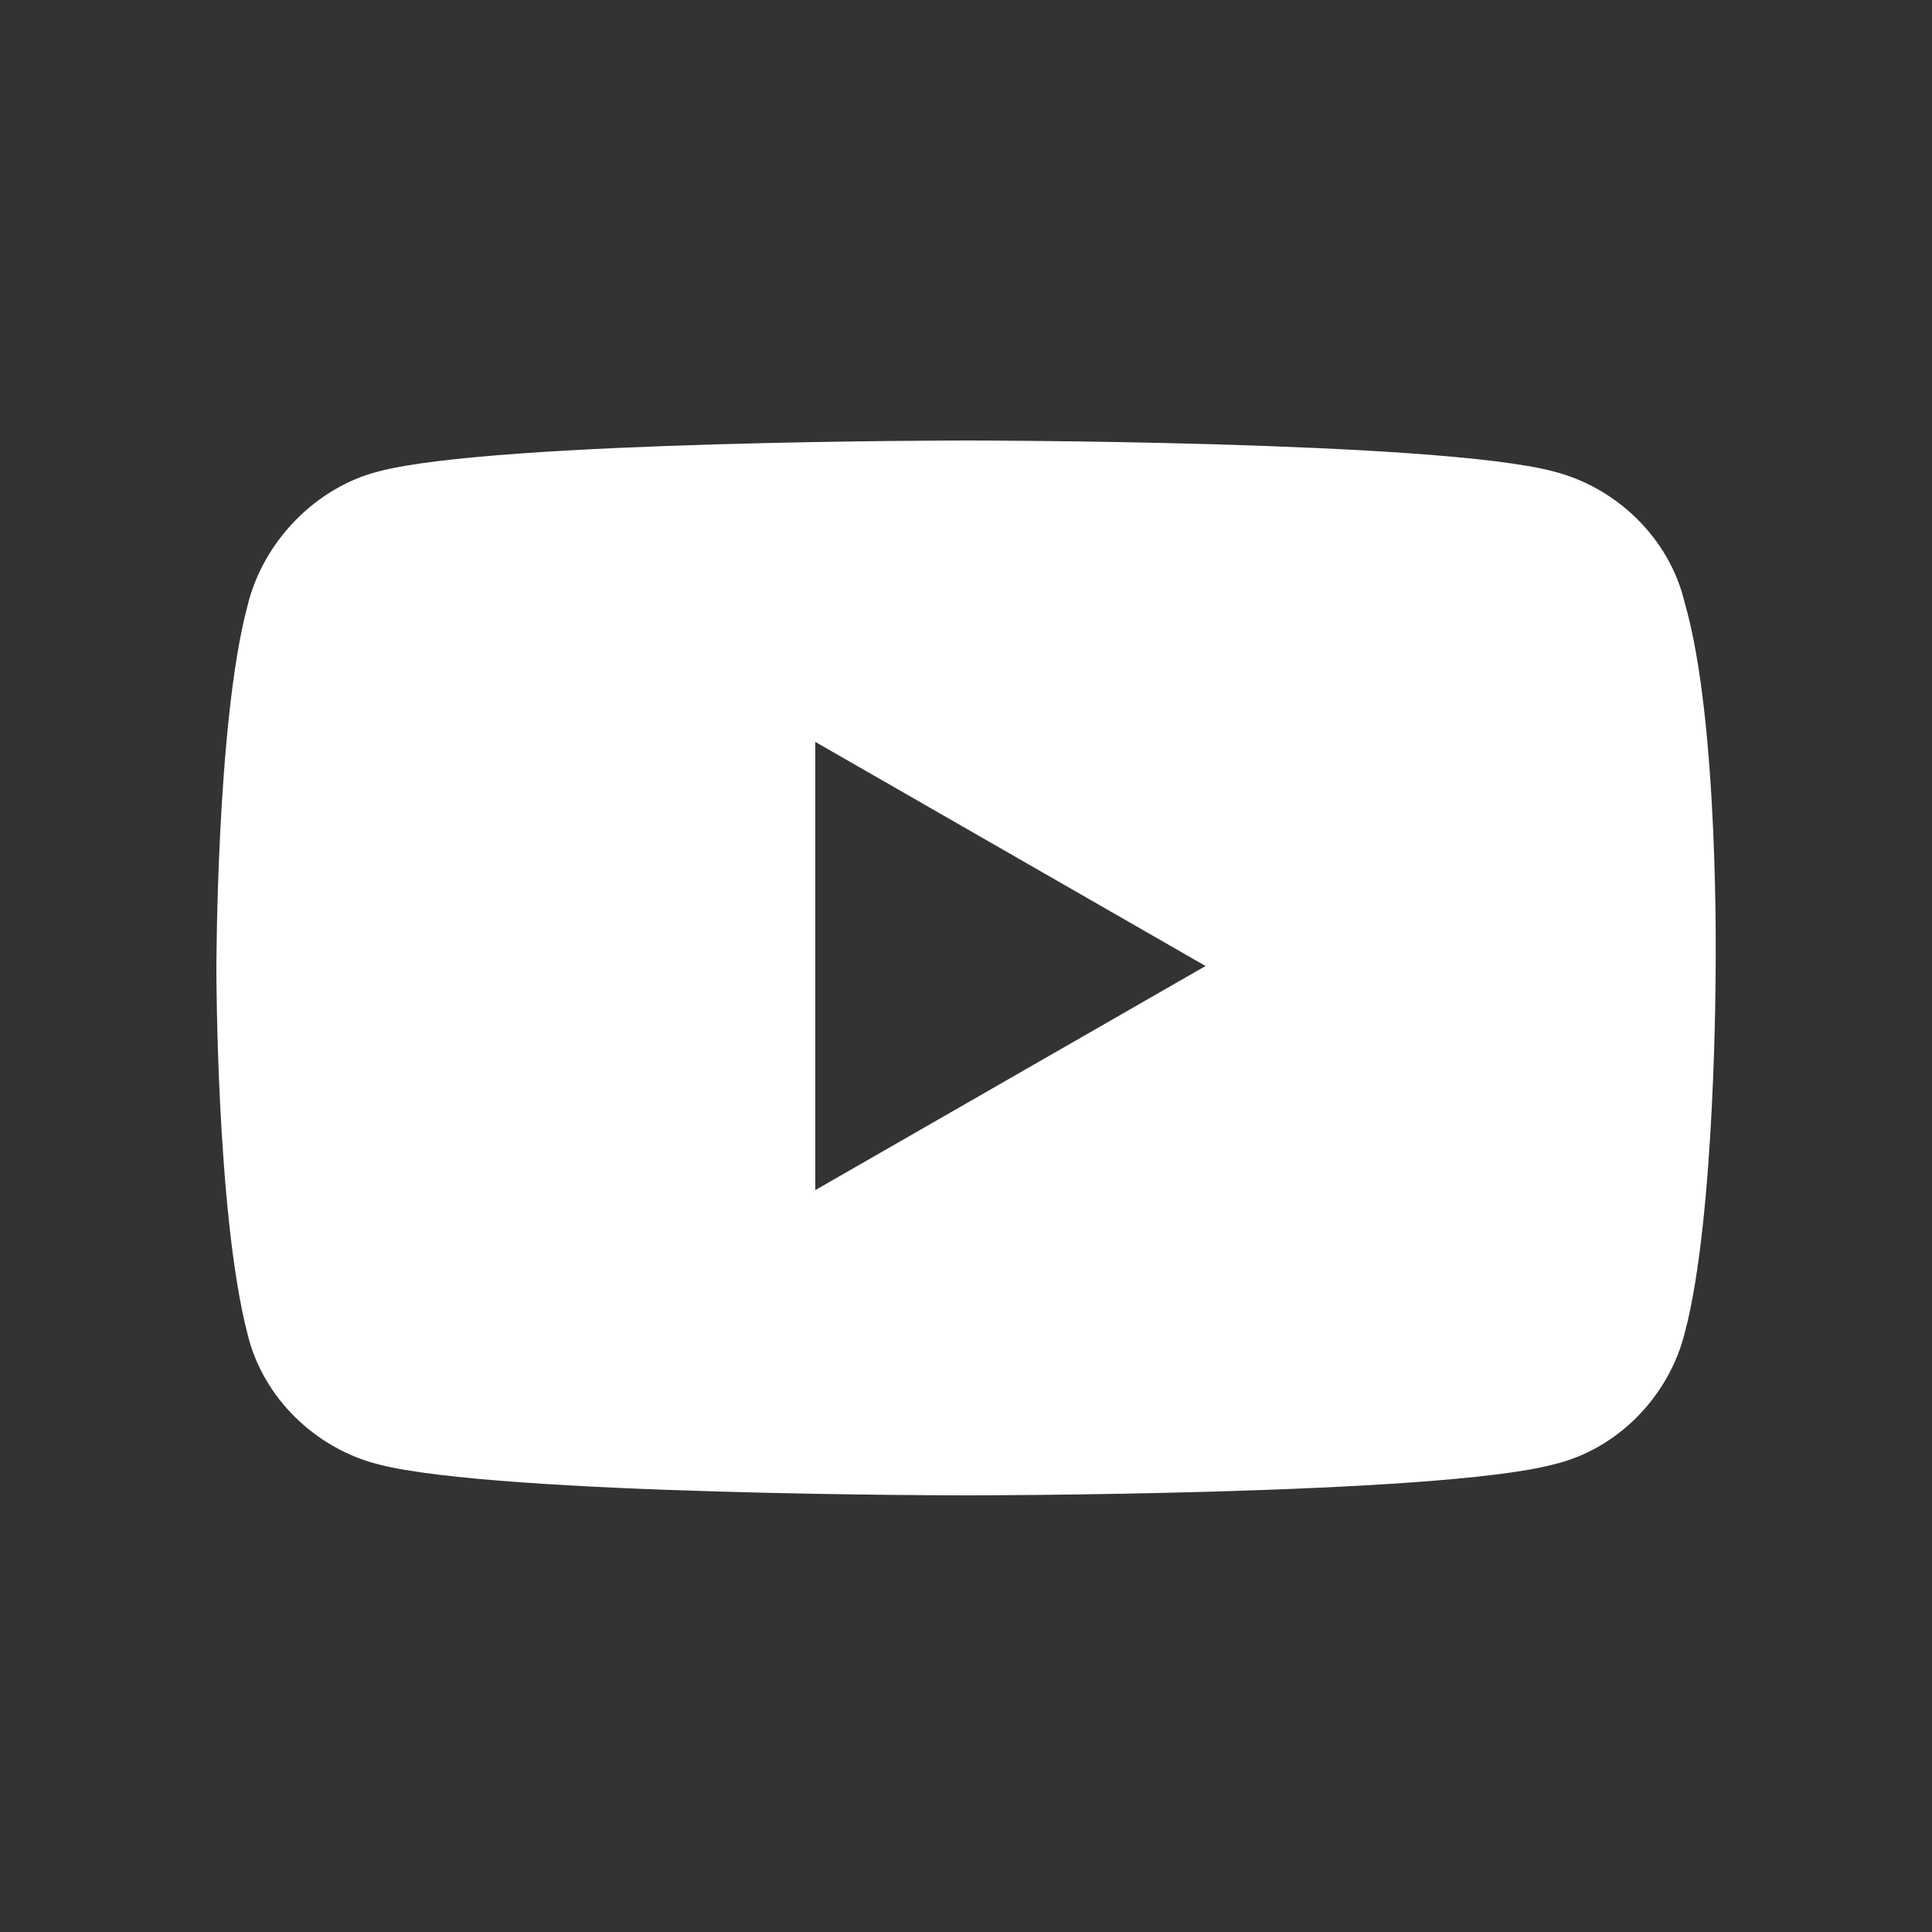 <?xml version="1.0" encoding="utf-8"?>
<!-- Generator: Adobe Illustrator 24.2.3, SVG Export Plug-In . SVG Version: 6.00 Build 0)  -->
<svg version="1.1" id="圖層_1" xmlns="http://www.w3.org/2000/svg" xmlns:xlink="http://www.w3.org/1999/xlink" x="0px" y="0px"
	 viewBox="0 0 50 50" style="enable-background:new 0 0 50 50;" xml:space="preserve">
<rect x="0" y="0" width="50" height="50" fill="#333333" stroke="none"/>
<style type="text/css">
	.st0{fill:#FFFFFF;}
</style>
<path class="st0" d="M43.6,15.6c-0.4-1.7-1.8-3-3.4-3.4c-3-0.8-15.2-0.8-15.2-0.8s-12.2,0-15.2,0.8c-1.6,0.4-3,1.8-3.4,3.5
	c-0.8,3-0.8,9.4-0.8,9.4s0,6.3,0.8,9.4c0.4,1.7,1.8,3,3.4,3.4c3.1,0.8,15.2,0.8,15.2,0.8s12.2,0,15.2-0.8c1.7-0.4,3-1.8,3.4-3.4
	c0.8-3,0.8-9.4,0.8-9.4S44.5,18.7,43.6,15.6z M21.1,30.8V19.2L31.2,25L21.1,30.8z"/>
</svg>
